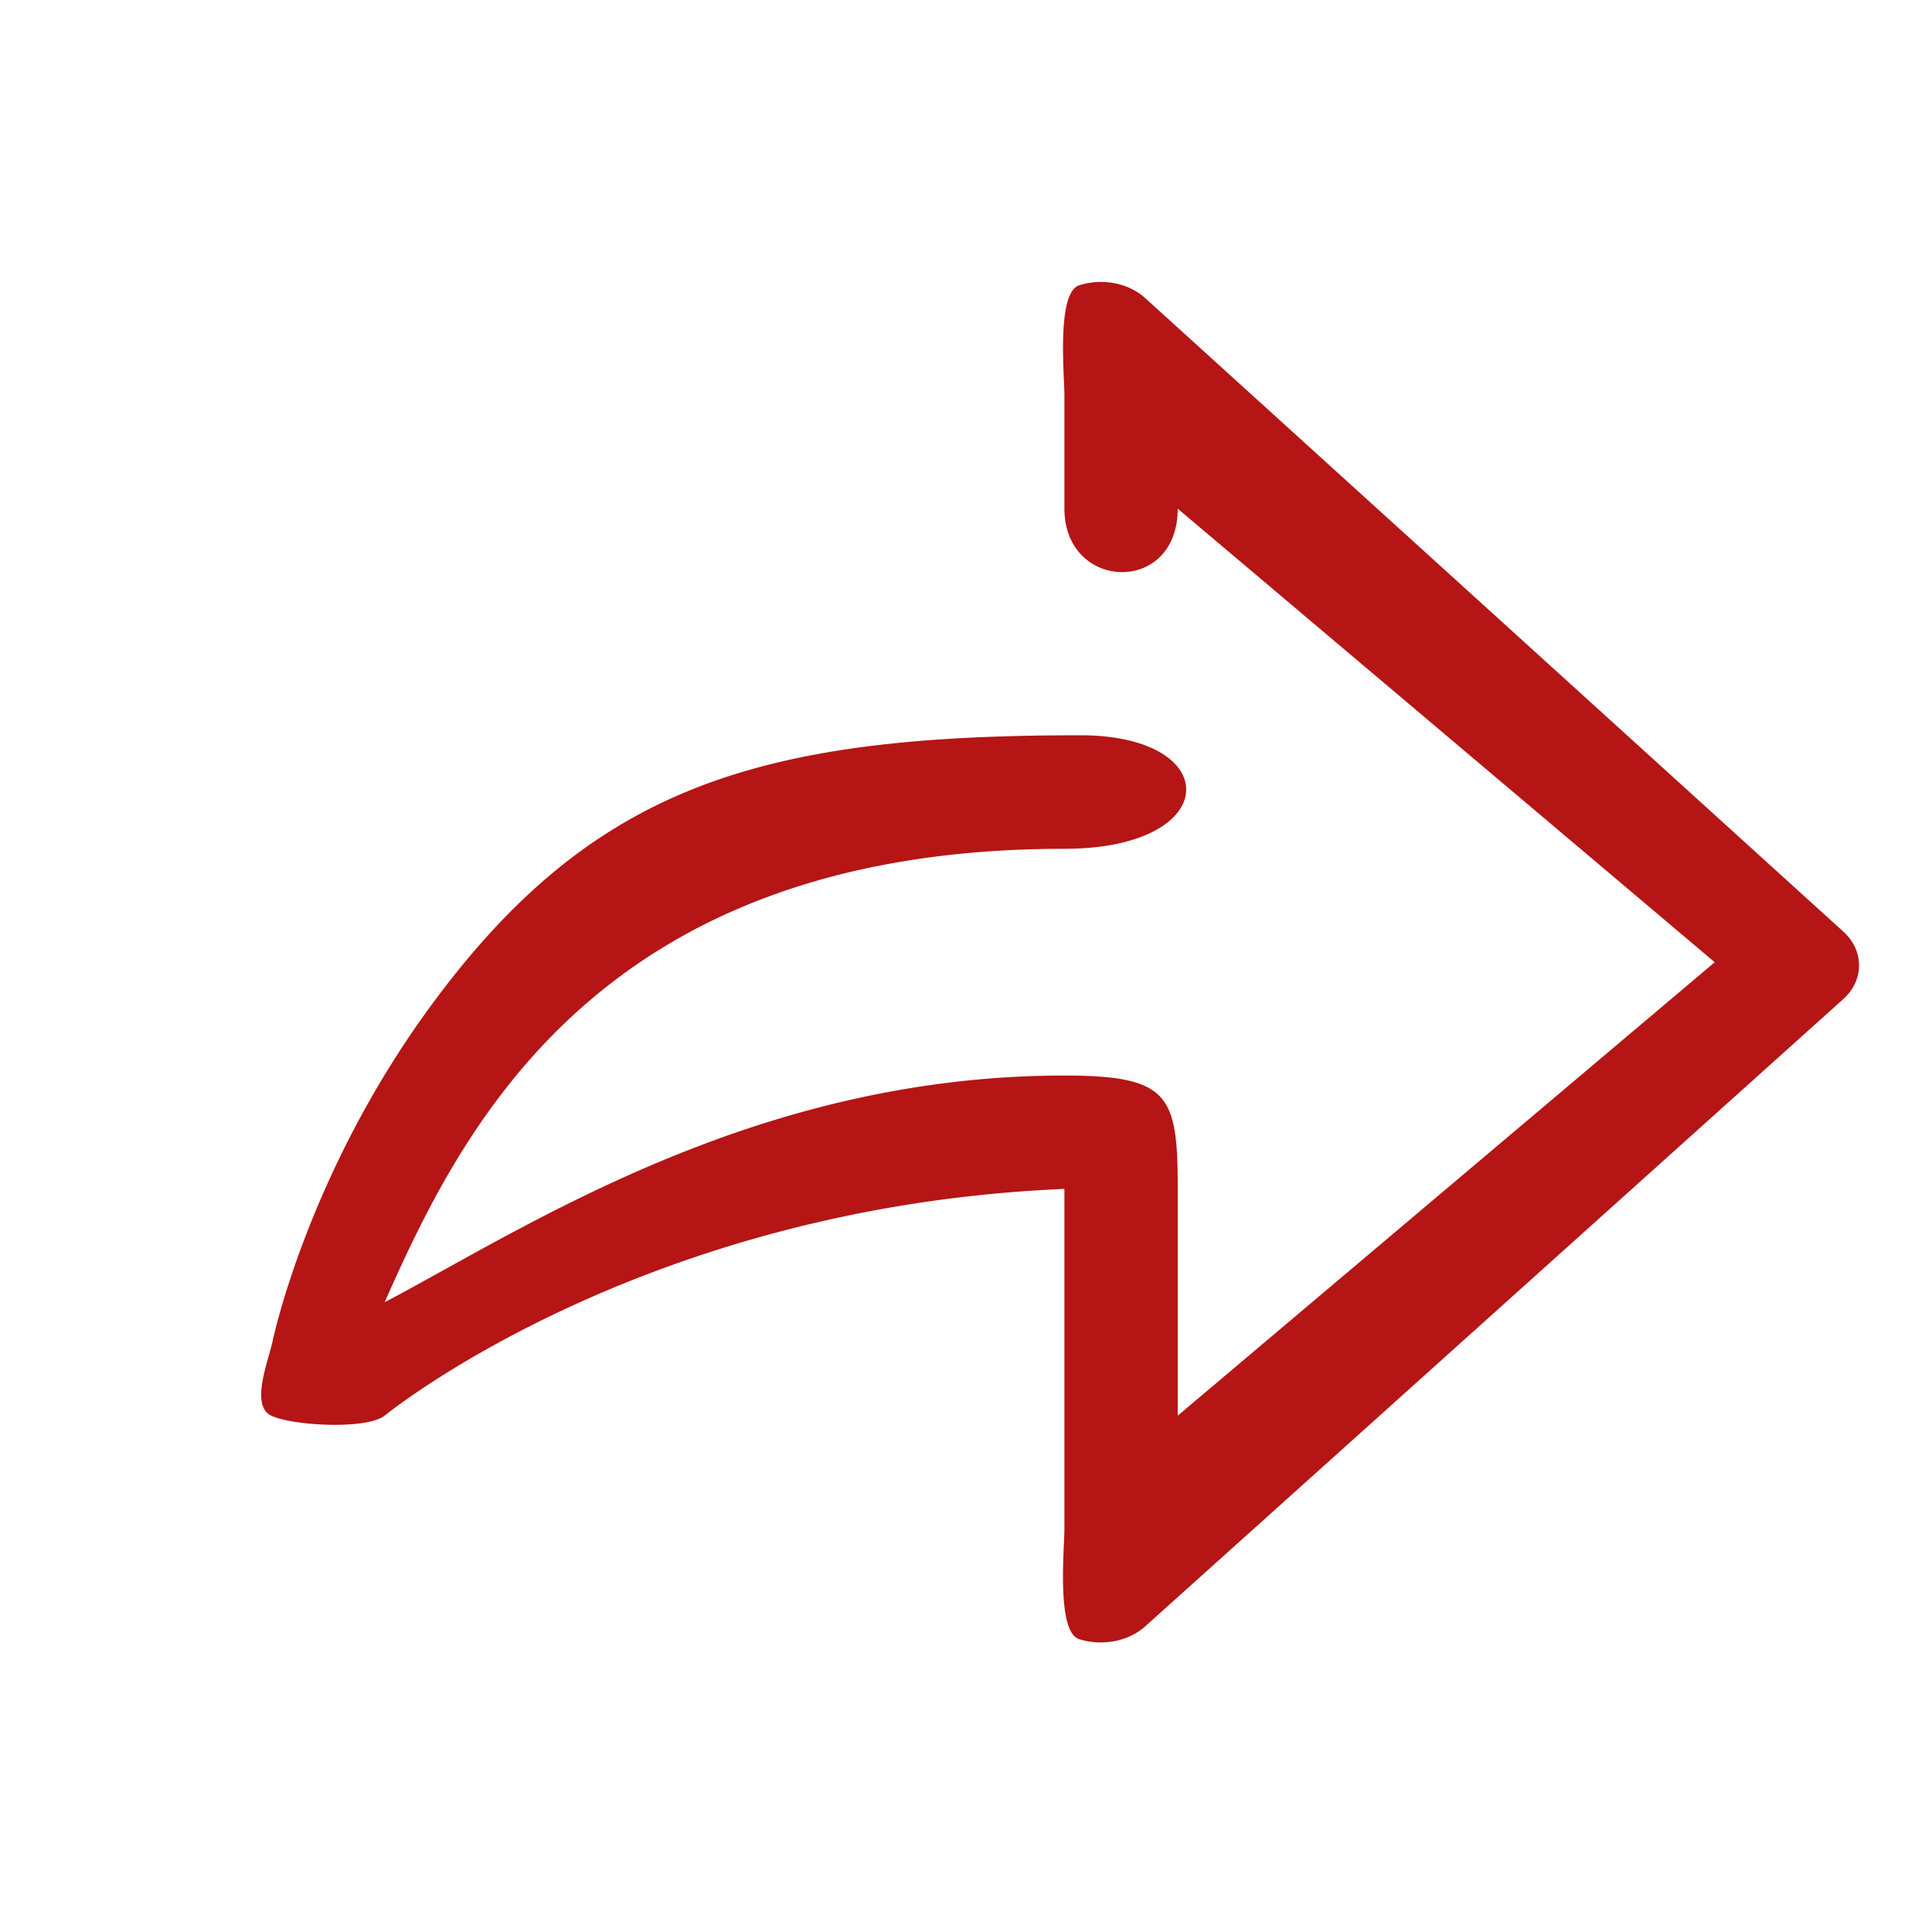 <svg id="图层_1" data-name="图层 1" xmlns="http://www.w3.org/2000/svg" viewBox="0 0 1024 1024"><defs><style>.cls-1{fill:#b51515;}</style></defs><title>图标制作模版 (1)</title><path class="cls-1" d="M583.47,870.52c8.75,0,17.12-2.94,23.09-8.14l370.7-333.1c10.72-9.88,10.76-25.21.12-35.17L606.69,157.73c-8.86-7.81-22.62-10.41-34.71-6.51s-7.83,47.7-7.82,58.31V269.6c0,43.69,60.05,46,60.05,0h0L908.85,510,624.22,750.33V630.15c0-49.51-4.19-60.09-60.05-60.09-164.14,0-285.48,80.72-360.32,120.18,41.1-92.73,113.48-240.36,360.32-240.36,84.06,0,85.06-60.17,8.5-60.17-169.34,0-258.44,26.1-344.7,143.92-63.85,87.19-82.69,173.49-83.47,177.13-2.31,10.91-12,34.19-.72,39.58s50.51,7.47,60.06,0c1.5-1.17,136.33-110.82,360.32-120.18V810.42c0,10.53-4.31,54.48,7.76,58.34a37.55,37.55,0,0,0,11.55,1.77Zm0,0"/></svg>